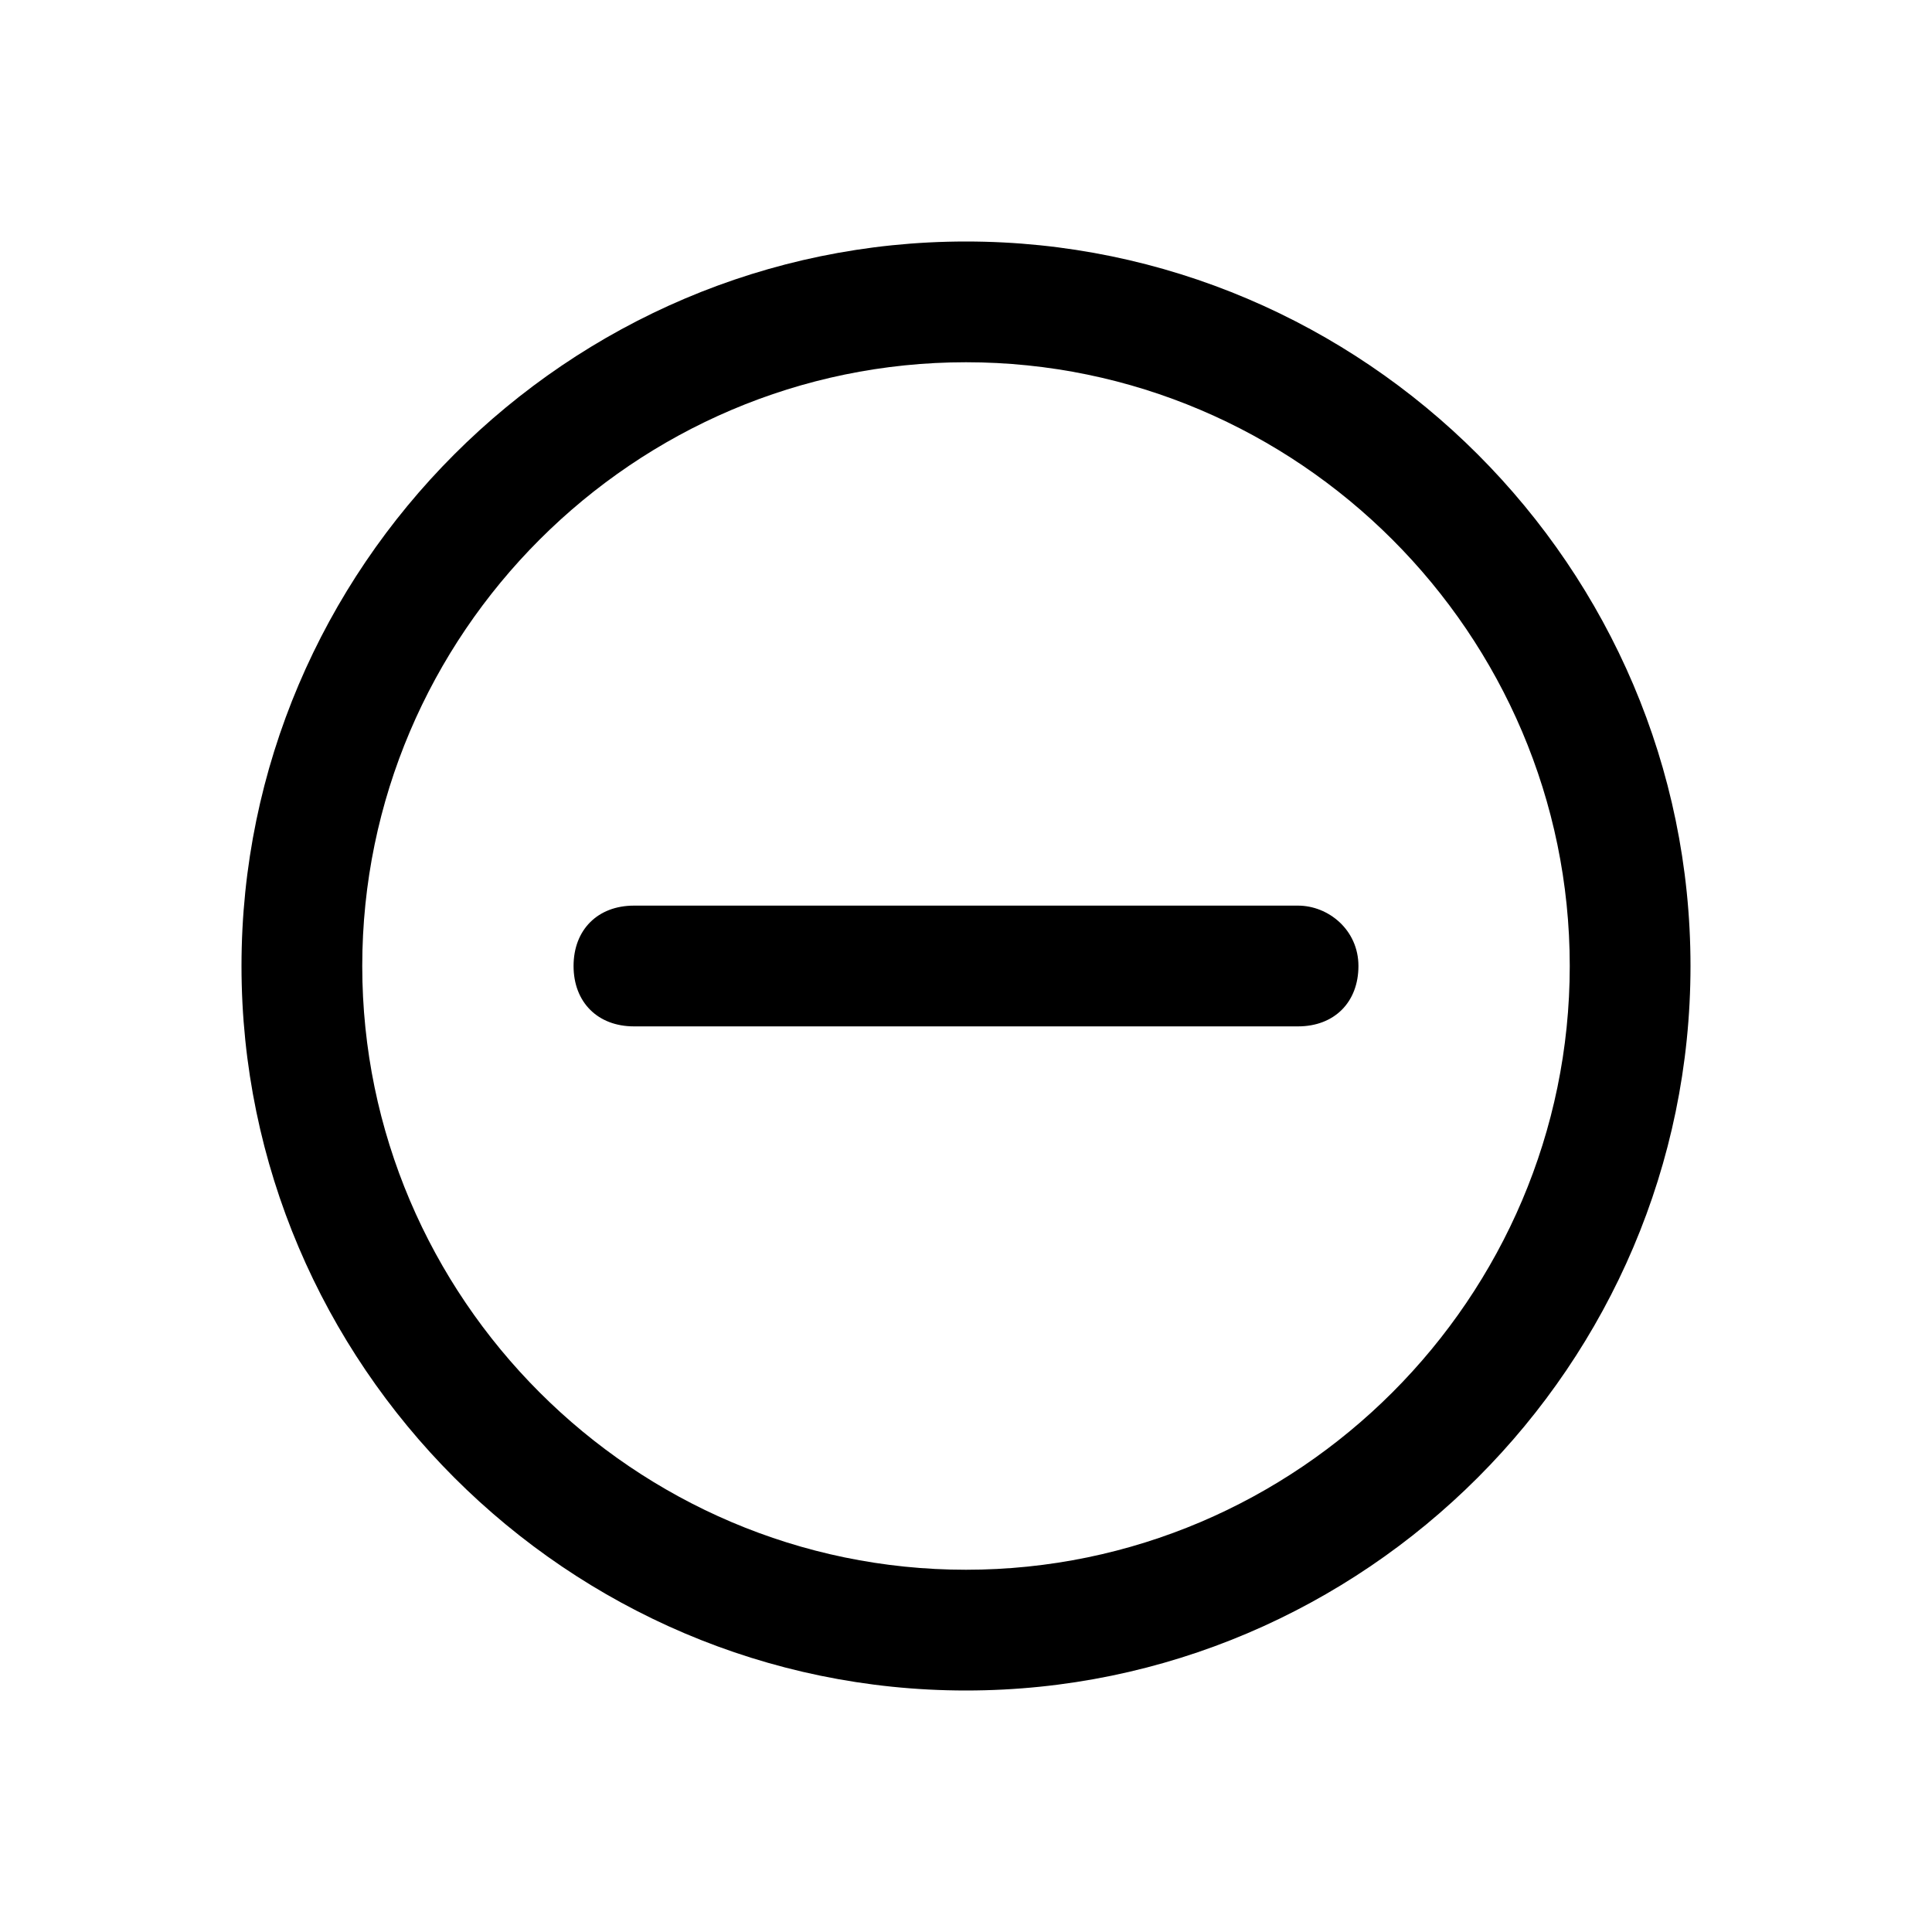<svg width="32" height="32" viewBox="0 0 32 32" fill="none" xmlns="http://www.w3.org/2000/svg">
<path d="M16 4C9.4 4 4 9.4 4 16C4 22.6 9.4 28 16 28C22.6 28 28 22.6 28 16C28 9.4 22.6 4 16 4ZM16 26C10.5 26 6 21.5 6 16C6 10.5 10.5 6 16 6C21.5 6 26 10.5 26 16C26 21.5 21.5 26 16 26Z" fill="black"/>
<path d="M21.5 15H10.5C9.9 15 9.5 15.4 9.5 16C9.5 16.6 9.9 17 10.5 17H21.5C22.1 17 22.5 16.6 22.5 16C22.5 15.4 22 15 21.5 15Z" fill="black"/>
</svg>
